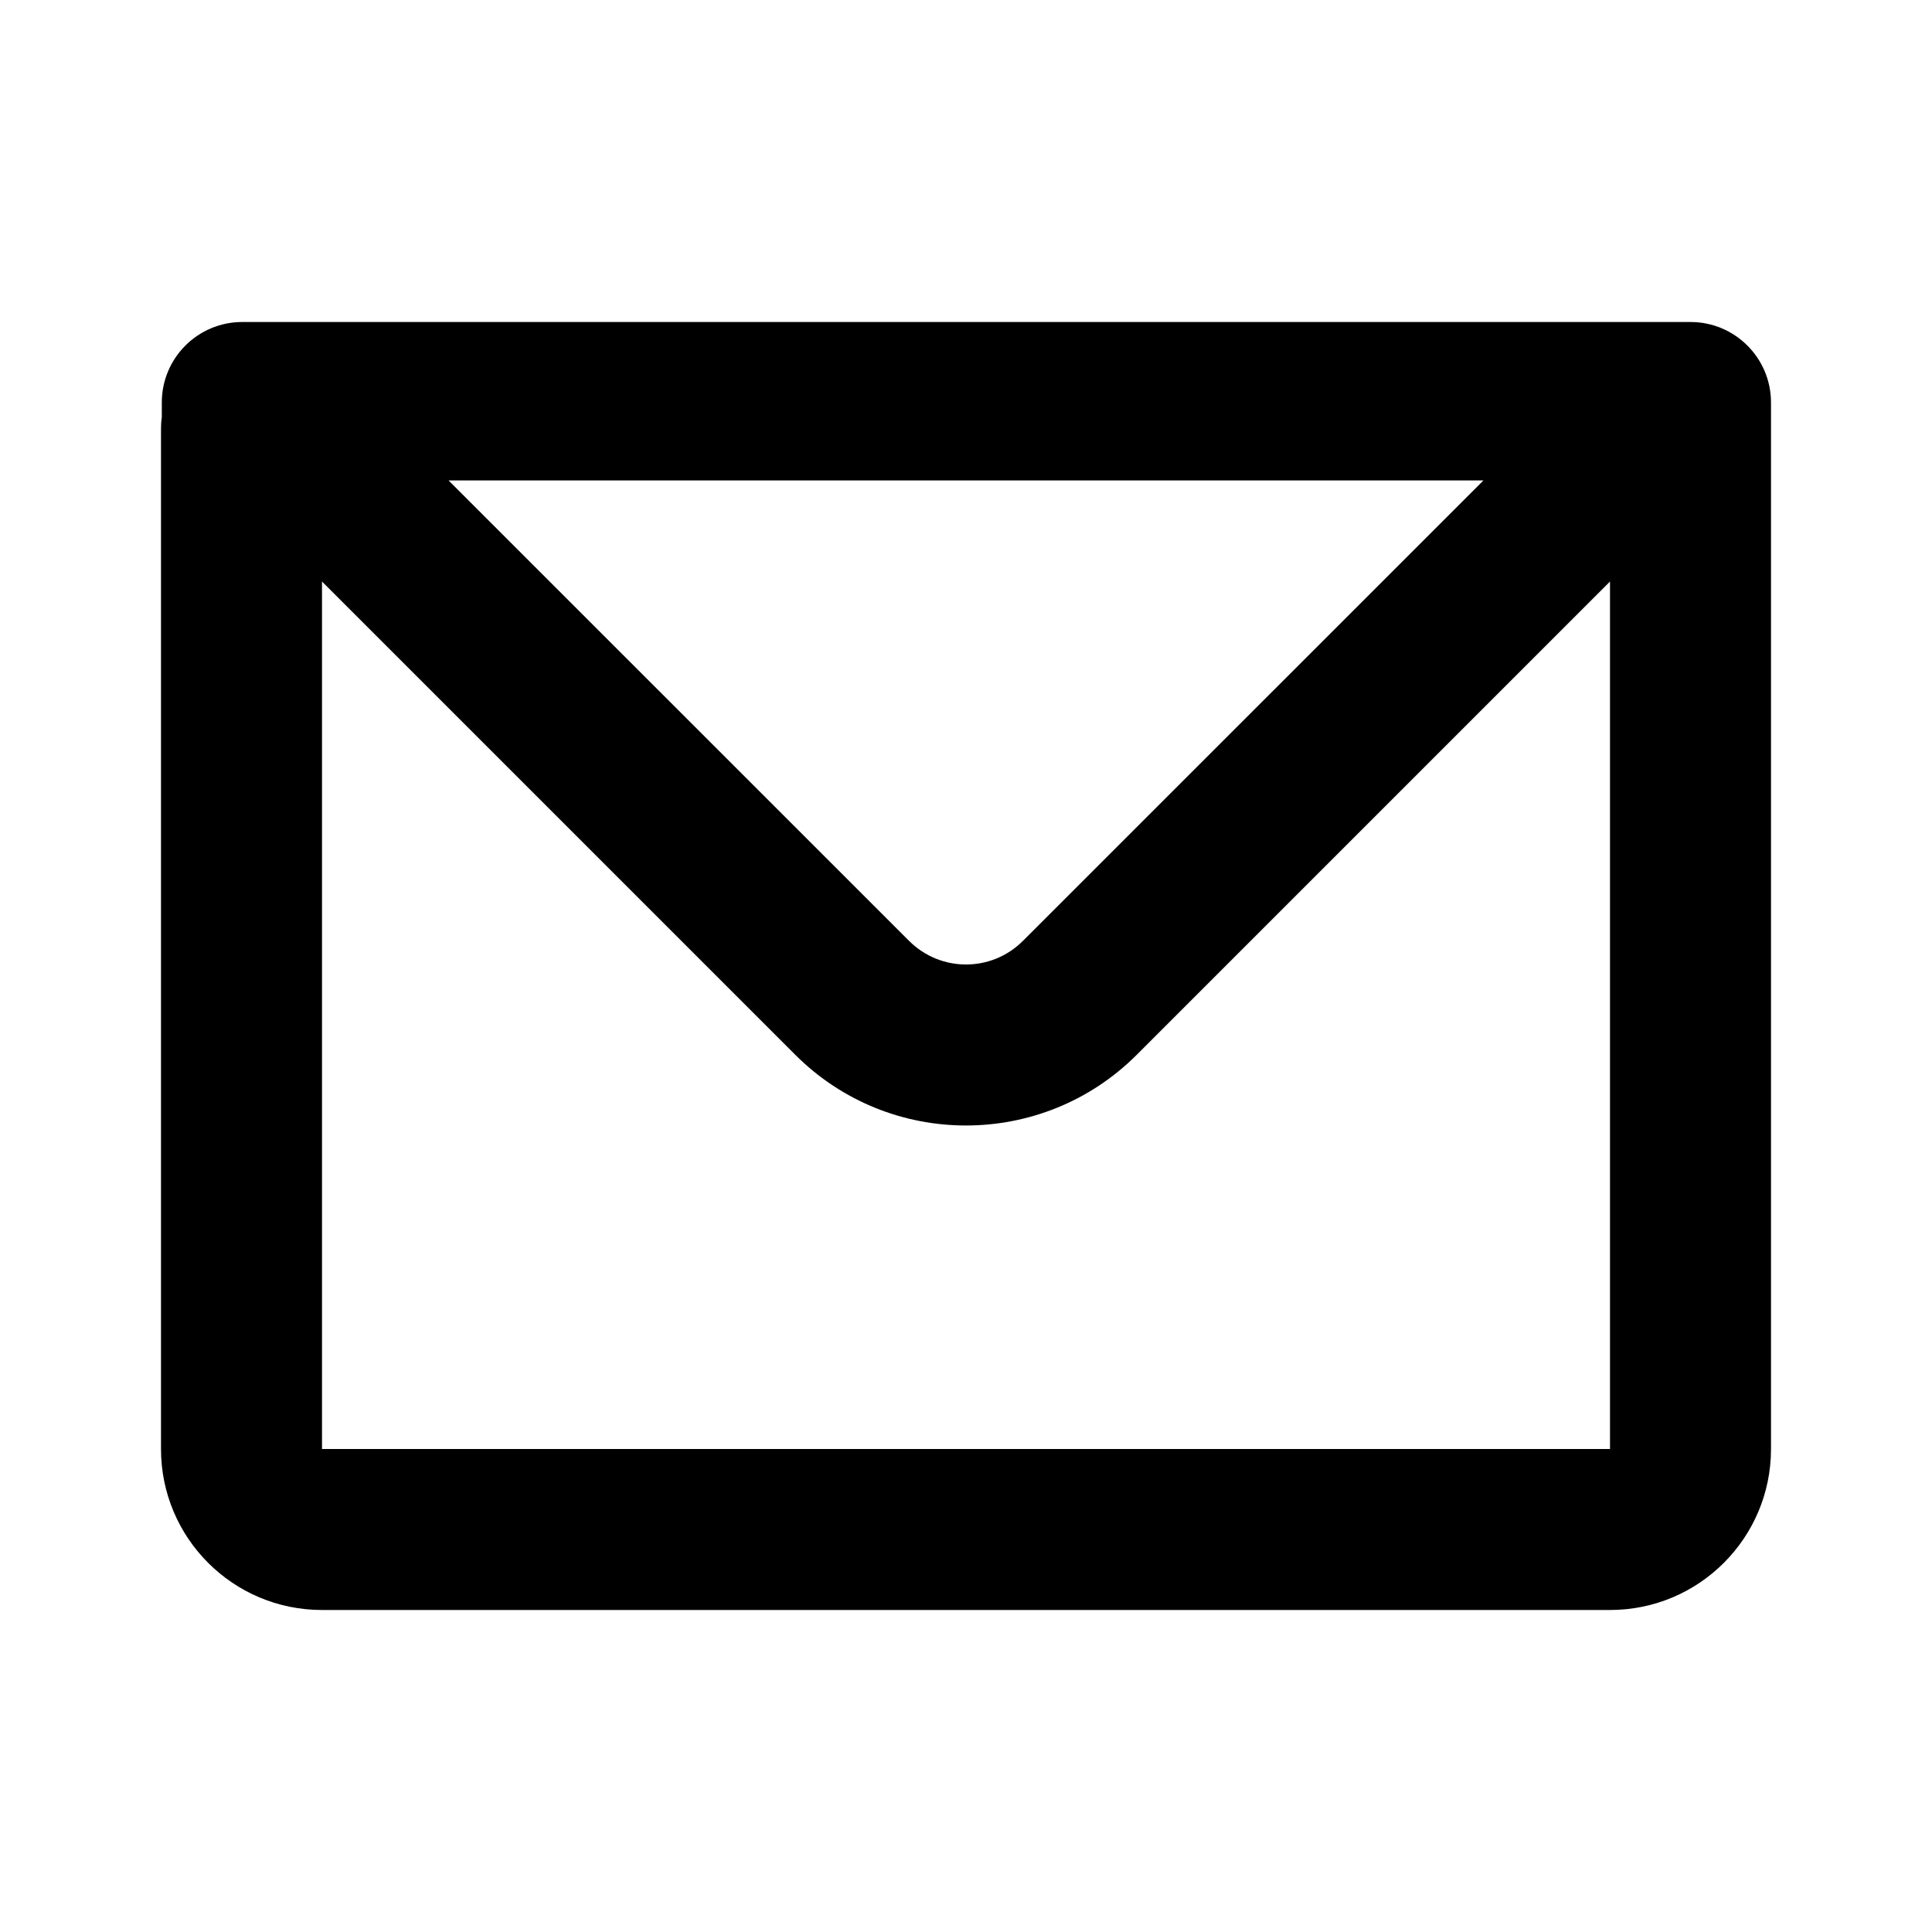 <svg width="24" height="24" viewBox="0 0 24 24" xmlns="http://www.w3.org/2000/svg">
<g id="email">
<path id="Vector" fill-rule="evenodd" clip-rule="evenodd" d="M2.01 5C2.01 4.448 2.457 4 3.01 4H21C21.552 4 22 4.448 22 5V18C22 19.105 21.105 20 20 20H4C2.895 20 2 19.105 2 18V5.324C2 5.277 2.003 5.23 2.01 5.184V5ZM4 7.224V18H20V7.224L14.121 13.103C12.95 14.274 11.05 14.274 9.879 13.103L4 7.224ZM5.572 5.968H18.428L12.707 11.688C12.317 12.079 11.684 12.079 11.293 11.688L5.572 5.968Z"/>
</g>
</svg>
